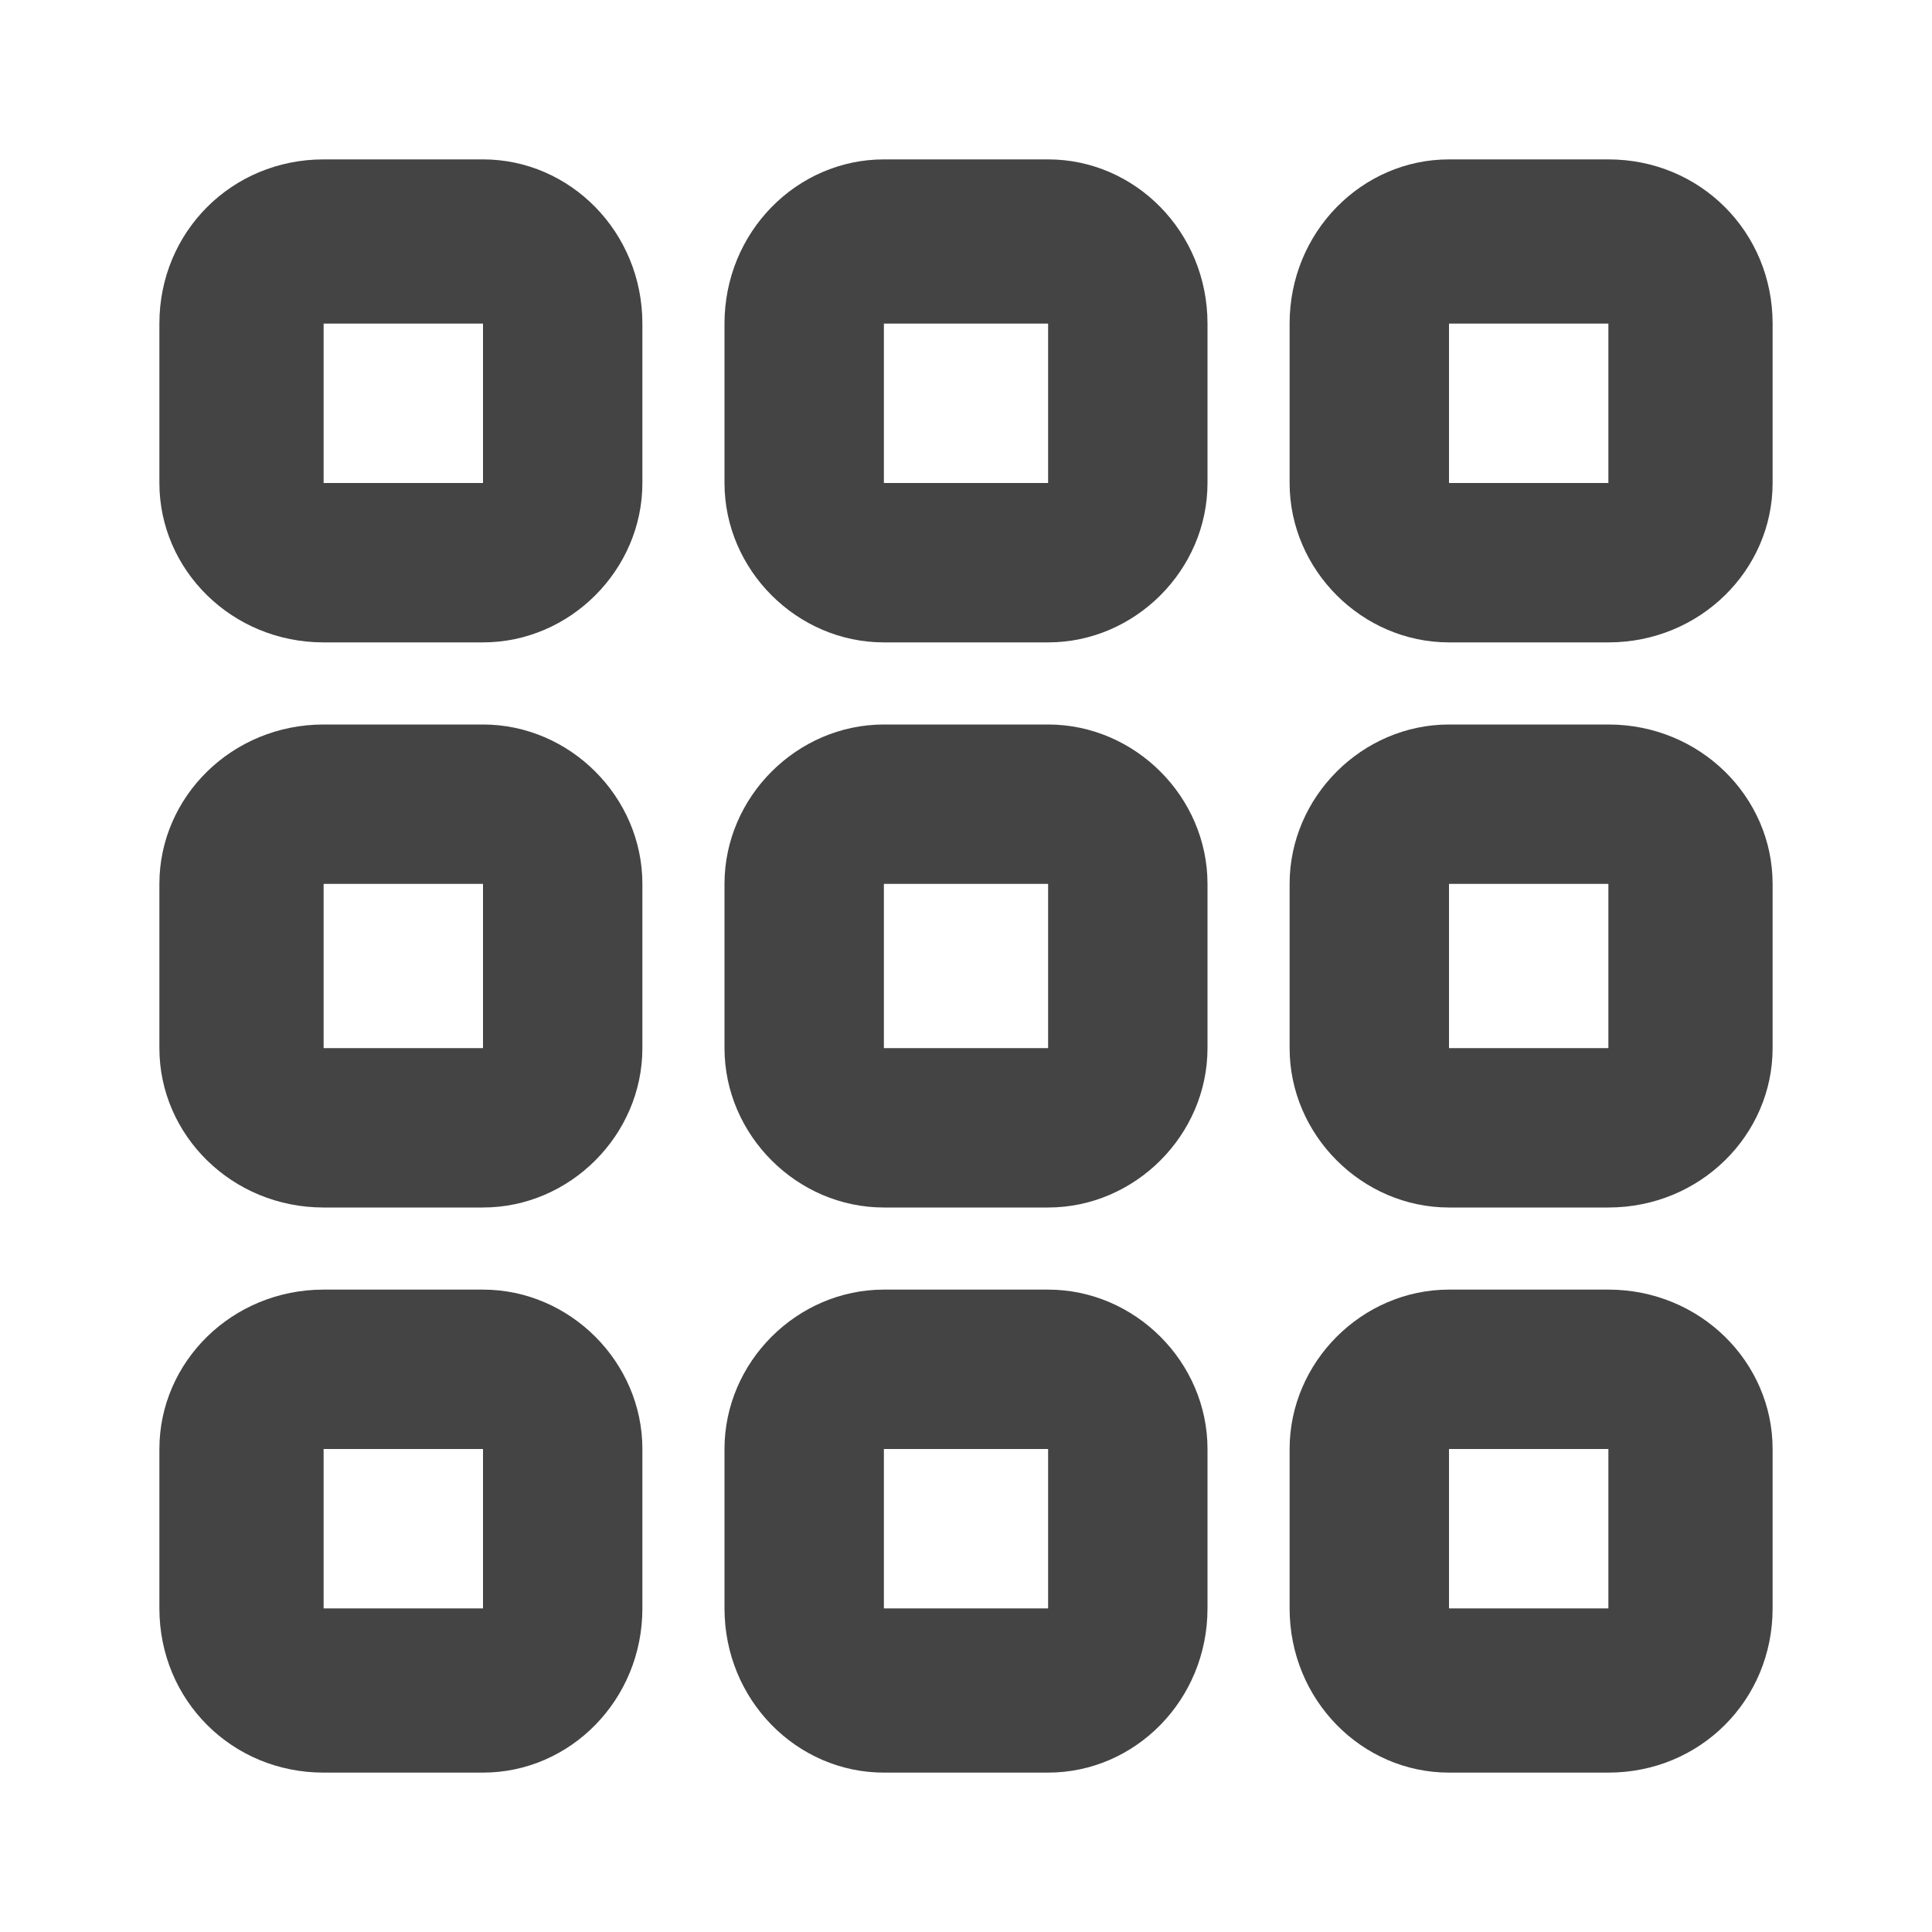 <?xml version="1.0"?><svg xmlns="http://www.w3.org/2000/svg" width="40" height="40" viewBox="0 0 40 40"><path fill="#444" d="m10 26.7h-3.3c-1.9 0-3.4 1.5-3.4 3.3v3.3c0 1.9 1.5 3.4 3.4 3.4h3.3c1.8 0 3.3-1.5 3.3-3.4v-3.3c0-1.8-1.5-3.3-3.3-3.3z m0 6.6h-3.3v-3.3h3.3v3.3z m0-18.3h-3.3c-1.9 0-3.4 1.5-3.4 3.3v3.4c0 1.8 1.5 3.3 3.4 3.3h3.3c1.8 0 3.3-1.5 3.3-3.3v-3.4c0-1.8-1.5-3.3-3.3-3.3z m0 6.7h-3.3v-3.4h3.3v3.4z m0-18.4h-3.3c-1.9 0-3.4 1.5-3.4 3.4v3.3c0 1.8 1.5 3.3 3.4 3.3h3.3c1.8 0 3.3-1.5 3.3-3.3v-3.3c0-1.9-1.5-3.4-3.3-3.4z m0 6.7h-3.3v-3.3h3.3v3.3z m11.7 16.7h-3.4c-1.8 0-3.3 1.5-3.3 3.3v3.3c0 1.9 1.5 3.4 3.3 3.4h3.4c1.8 0 3.3-1.5 3.3-3.4v-3.3c0-1.8-1.5-3.3-3.3-3.3z m0 6.6h-3.4v-3.3h3.4v3.3z m0-18.3h-3.4c-1.8 0-3.3 1.5-3.3 3.3v3.4c0 1.8 1.5 3.3 3.3 3.3h3.4c1.8 0 3.3-1.5 3.3-3.3v-3.4c0-1.8-1.5-3.3-3.3-3.3z m0 6.7h-3.4v-3.4h3.4v3.4z m0-18.4h-3.4c-1.8 0-3.3 1.5-3.3 3.4v3.3c0 1.8 1.5 3.3 3.3 3.3h3.4c1.8 0 3.3-1.5 3.3-3.3v-3.3c0-1.9-1.5-3.4-3.3-3.4z m0 6.7h-3.4v-3.3h3.4v3.3z m11.6 16.7h-3.3c-1.8 0-3.3 1.5-3.3 3.3v3.3c0 1.9 1.5 3.4 3.3 3.4h3.3c1.9 0 3.4-1.5 3.4-3.4v-3.3c0-1.8-1.5-3.3-3.4-3.3z m0 6.6h-3.3v-3.3h3.3v3.3z m0-18.3h-3.3c-1.8 0-3.3 1.5-3.3 3.3v3.4c0 1.8 1.5 3.3 3.3 3.3h3.3c1.9 0 3.4-1.5 3.4-3.3v-3.4c0-1.8-1.5-3.3-3.4-3.3z m0 6.7h-3.3v-3.4h3.3v3.4z m0-18.4h-3.3c-1.8 0-3.3 1.5-3.3 3.4v3.3c0 1.8 1.5 3.3 3.3 3.3h3.3c1.9 0 3.4-1.5 3.4-3.3v-3.3c0-1.9-1.5-3.4-3.4-3.4z m0 6.7h-3.3v-3.3h3.3v3.3z"></path></svg>
